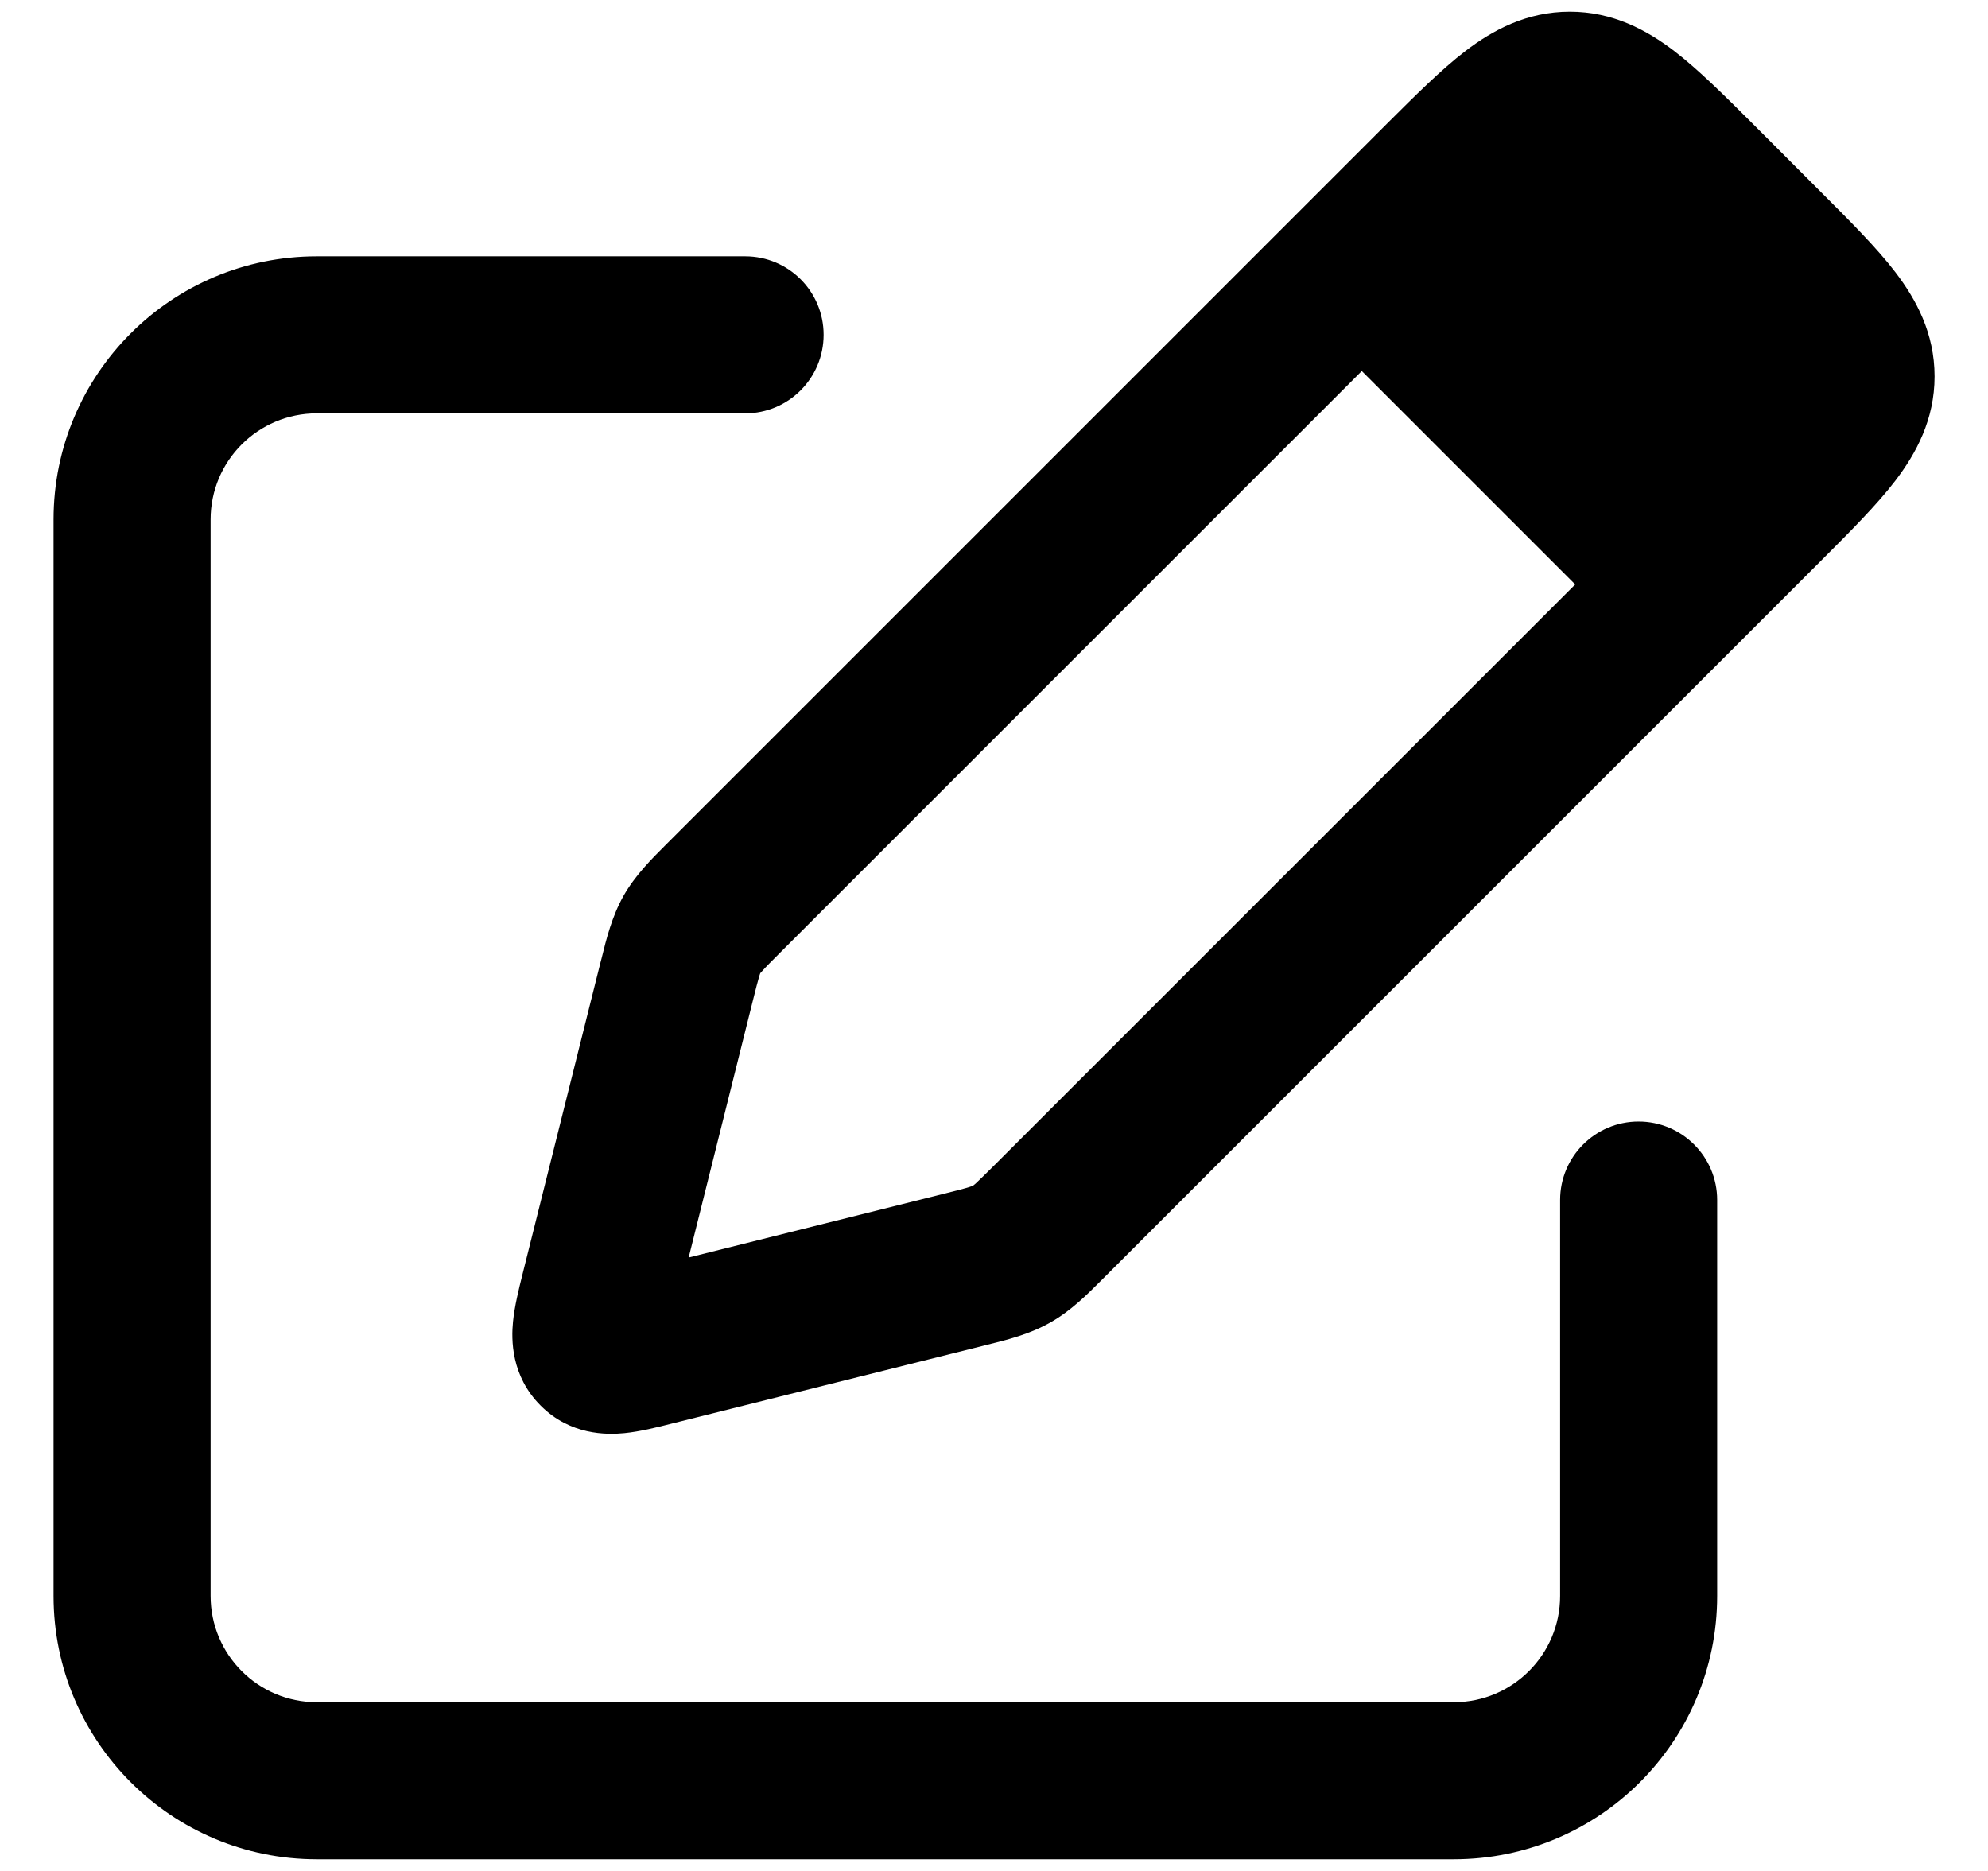 <svg width="17" height="16" viewBox="0 0 17 16" fill="none" xmlns="http://www.w3.org/2000/svg">
<path fill-rule="evenodd" clip-rule="evenodd" d="M11.645 3.173L6.675 8.143C6.593 8.225 6.55 8.268 6.52 8.302C6.511 8.312 6.505 8.319 6.501 8.323C6.5 8.328 6.497 8.337 6.492 8.35C6.479 8.394 6.464 8.453 6.436 8.565L5.889 10.754L8.078 10.207C8.19 10.179 8.249 10.164 8.292 10.15C8.306 10.146 8.314 10.143 8.319 10.141C8.323 10.138 8.33 10.132 8.341 10.123C8.375 10.092 8.418 10.049 8.5 9.968L13.47 4.998L11.645 3.173ZM13.424 0.1C13.055 0.1 12.765 0.258 12.533 0.435C12.324 0.595 12.099 0.82 11.859 1.059L5.725 7.193L5.694 7.224C5.572 7.346 5.432 7.485 5.332 7.661C5.233 7.837 5.185 8.03 5.144 8.197L5.133 8.239L4.467 10.902C4.438 11.019 4.4 11.171 4.387 11.303C4.372 11.454 4.369 11.766 4.623 12.02C4.876 12.274 5.188 12.271 5.339 12.256C5.472 12.243 5.623 12.205 5.741 12.175L8.403 11.51L8.446 11.499C8.613 11.458 8.805 11.41 8.981 11.31C9.157 11.211 9.297 11.07 9.419 10.948L9.45 10.917L15.583 4.784C15.823 4.544 16.048 4.319 16.208 4.11C16.385 3.878 16.543 3.588 16.543 3.219C16.543 2.849 16.385 2.56 16.208 2.328C16.048 2.119 15.823 1.894 15.583 1.654L14.989 1.059C14.749 0.82 14.524 0.595 14.315 0.435C14.083 0.258 13.793 0.1 13.424 0.1Z" fill="black"/>
<path fill-rule="evenodd" clip-rule="evenodd" d="M0.458 4.443C0.458 3.2 1.466 2.192 2.709 2.192H6.372C6.743 2.192 7.043 2.492 7.043 2.863C7.043 3.234 6.743 3.535 6.372 3.535H2.709C2.207 3.535 1.801 3.941 1.801 4.443V13.648C1.801 14.15 2.207 14.557 2.709 14.557H12.432C12.934 14.557 13.341 14.15 13.341 13.648V10.262C13.341 9.892 13.641 9.591 14.012 9.591C14.383 9.591 14.684 9.892 14.684 10.262V13.648C14.684 14.892 13.676 15.9 12.432 15.9H2.709C1.466 15.9 0.458 14.892 0.458 13.648V4.443Z" fill="black"/>
</svg>
